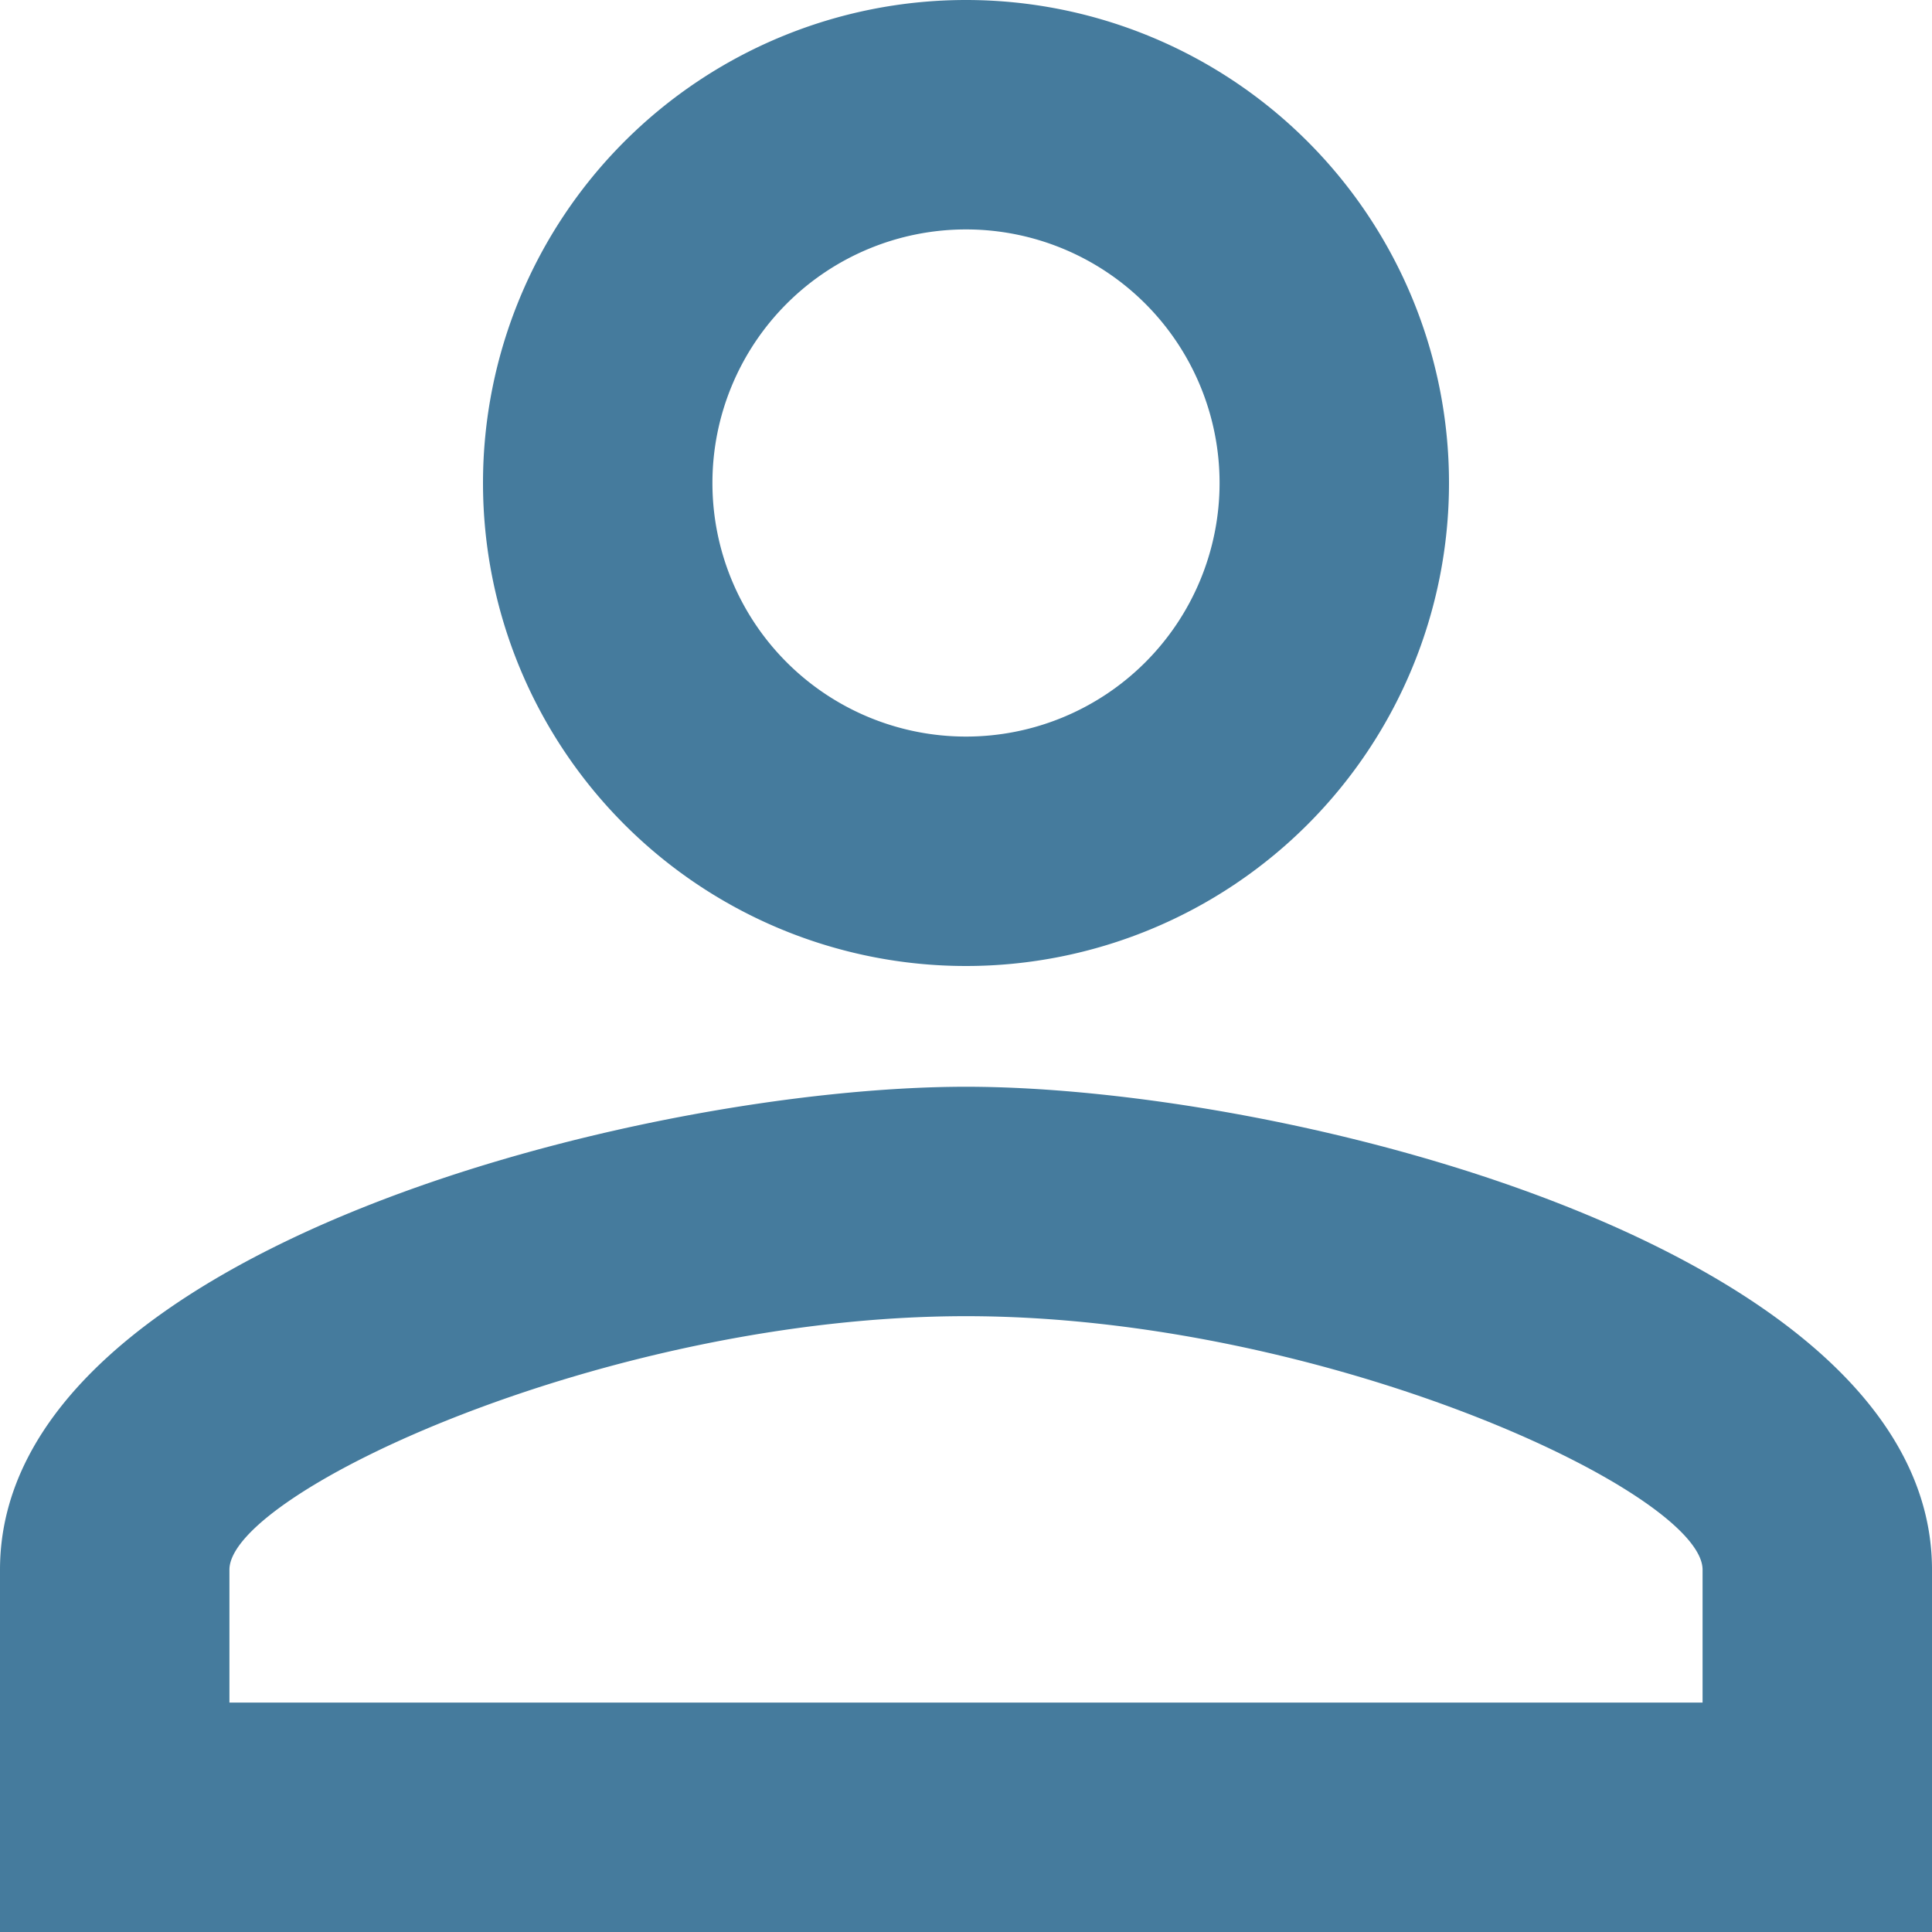 <svg xmlns="http://www.w3.org/2000/svg" width="24" height="24" viewBox="0 0 24 24">
    <path id="Path_2103" data-name="Path 2103" d="M976-65.15A3.15,3.15,0,0,1,979.15-62,3.15,3.15,0,0,1,976-58.85,3.15,3.15,0,0,1,972.85-62,3.15,3.15,0,0,1,976-65.15Zm0,13.5c4.455,0,9.15,2.19,9.15,3.15v1.65h-18.3V-48.5C966.85-49.46,971.545-51.65,976-51.65ZM976-68a6,6,0,0,0-6,6,6,6,0,0,0,6,6,6,6,0,0,0,6-6A6,6,0,0,0,976-68Zm0,13.5c-4.005,0-12,2.01-12,6V-44h24v-4.5C988-52.49,980.005-54.5,976-54.5Z" transform="translate(-964 68)" fill="#457b9d"/>
</svg>
